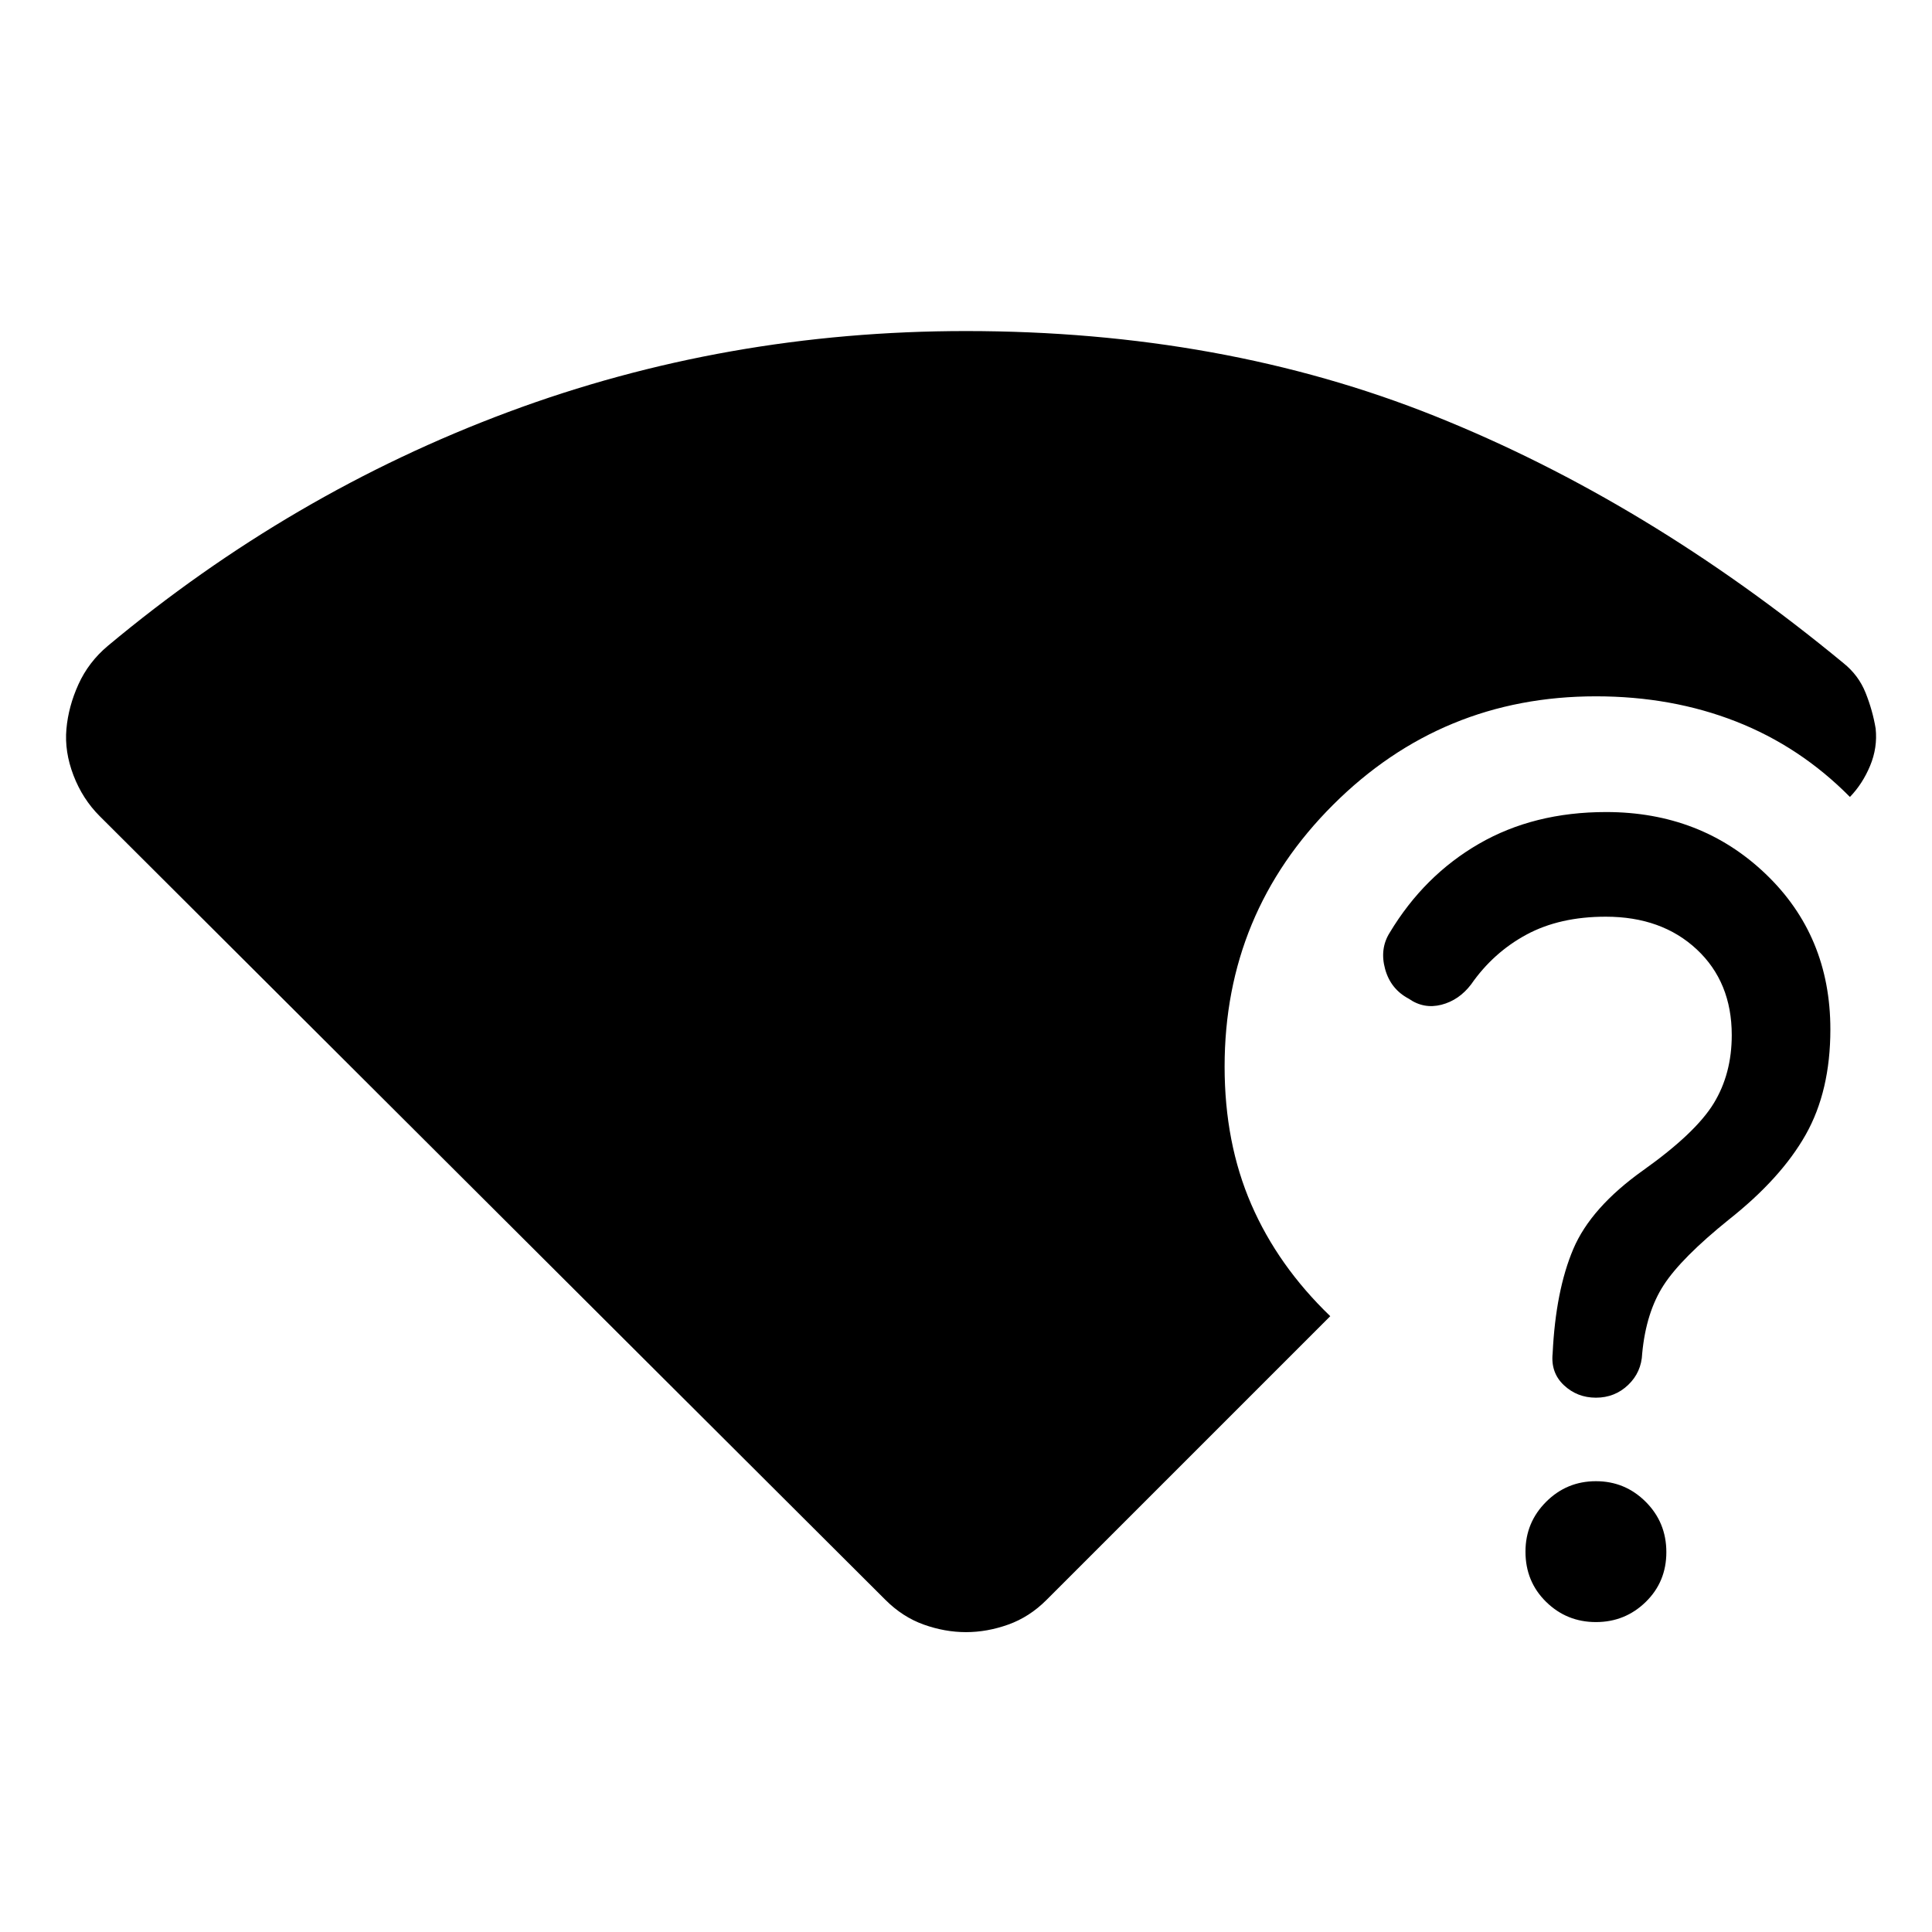 <svg xmlns="http://www.w3.org/2000/svg" height="48" viewBox="0 -960 960 960" width="48"><path d="M439.92-165.08 49.5-554.5q-8.5-8.5-13-20.25t-3.5-23Q34-609 39-620t14.5-19q91-76 199-116.25T480-795.5q127.5 0 233 42.25T916-630.5q7.5 6 11 14.75t5 17.75q1 9.5-2.75 18.5T919.22-564q-24.72-25-56.62-37.5T793-614q-76.55 0-130.52 53.83Q608.5-506.34 608.5-430q0 37.89 13.25 68.44Q635-331 661-306L519.95-164.95q-8.45 8.45-18.97 12.2Q490.47-149 480-149t-20.98-3.75q-10.52-3.75-19.1-12.33ZM793-154q-14.5 0-24.75-10.05T758-189q0-14.5 10.25-24.75T793-224q14.5 0 24.75 10.25t10.25 25Q828-174 817.75-164T793-154Zm116.5-294.5q0 30.61-12.25 52.31Q885-374.5 859.07-354q-23.57 19-32.35 32.5-8.78 13.5-10.72 34-.37 9.38-7 15.69-6.63 6.31-15.99 6.31-9.31 0-15.91-6.2t-5.6-15.8q1.5-31.2 10.25-51.85Q790.5-360 816.5-378.5t35-33.19q9-14.69 9-33.98 0-26.33-17.39-42.58-17.4-16.25-45.22-16.25-22.89 0-39.39 8.9-16.5 8.91-27.5 24.72-6 7.88-14.75 10.13-8.75 2.25-16.25-3-9-4.75-11.75-14.75t2.25-18q17.11-28.47 44.4-44.23 27.28-15.77 63.16-15.77 47.1 0 79.27 30.75Q909.5-495 909.5-448.5Z"/></svg>